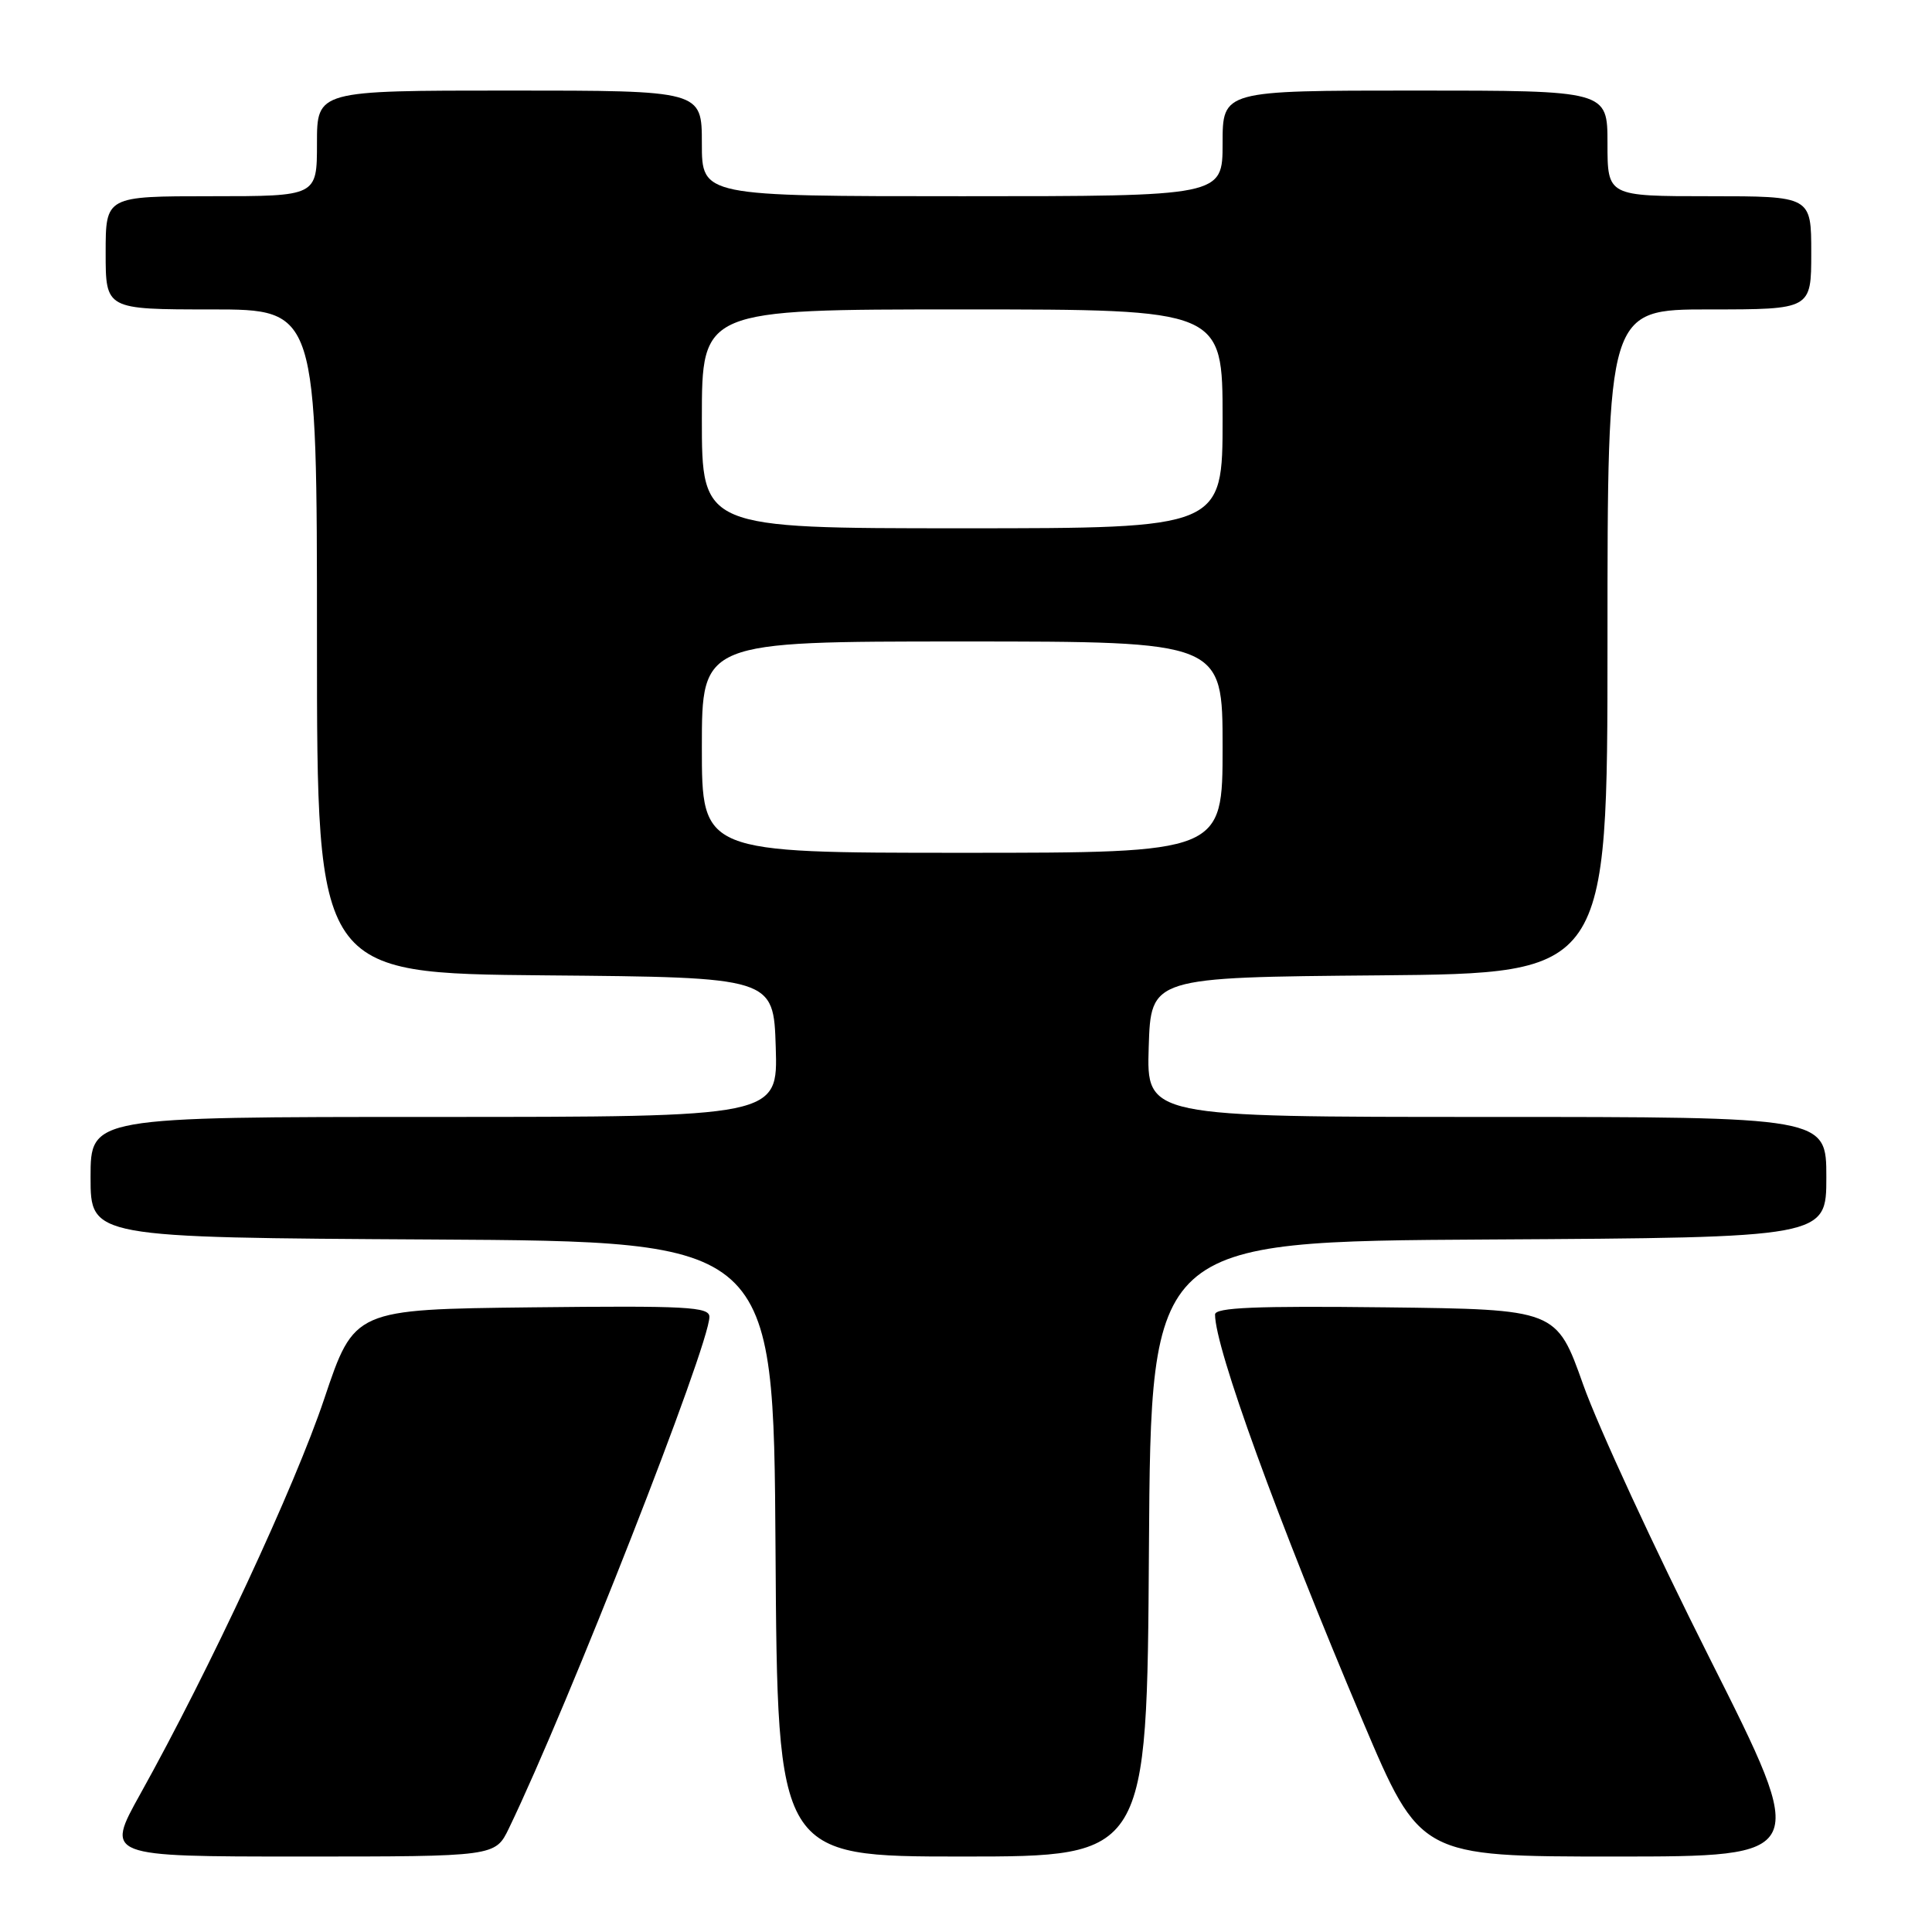 <?xml version="1.0" encoding="UTF-8" standalone="no"?>
<!DOCTYPE svg PUBLIC "-//W3C//DTD SVG 1.1//EN" "http://www.w3.org/Graphics/SVG/1.1/DTD/svg11.dtd" >
<svg xmlns="http://www.w3.org/2000/svg" xmlns:xlink="http://www.w3.org/1999/xlink" version="1.1" viewBox="0 0 256 256">
 <g >
 <path fill="currentColor"
d=" M 67.44 242.25 C 75.30 225.96 94.00 178.25 94.00 174.49 C 94.00 173.16 91.02 173.00 70.47 173.23 C 46.94 173.50 46.94 173.50 42.96 185.36 C 39.08 196.94 27.78 221.22 18.57 237.75 C 13.98 246.00 13.98 246.00 39.80 246.00 C 65.63 246.00 65.63 246.00 67.44 242.25 Z  M 152.24 205.25 C 152.50 164.50 152.50 164.50 197.25 164.24 C 242.00 163.98 242.00 163.98 242.00 155.99 C 242.00 148.00 242.00 148.00 196.96 148.00 C 151.92 148.00 151.92 148.00 152.21 138.75 C 152.50 129.50 152.50 129.50 182.75 129.24 C 213.00 128.97 213.00 128.97 213.00 84.99 C 213.00 41.00 213.00 41.00 226.50 41.00 C 240.00 41.00 240.00 41.00 240.00 33.50 C 240.00 26.00 240.00 26.00 226.50 26.00 C 213.00 26.00 213.00 26.00 213.00 19.00 C 213.00 12.00 213.00 12.00 187.50 12.00 C 162.00 12.00 162.00 12.00 162.00 19.00 C 162.00 26.00 162.00 26.00 127.50 26.00 C 93.00 26.00 93.00 26.00 93.00 19.00 C 93.00 12.00 93.00 12.00 67.50 12.00 C 42.00 12.00 42.00 12.00 42.00 19.00 C 42.00 26.00 42.00 26.00 28.00 26.00 C 14.00 26.00 14.00 26.00 14.00 33.50 C 14.00 41.00 14.00 41.00 28.00 41.00 C 42.00 41.00 42.00 41.00 42.00 84.99 C 42.00 128.97 42.00 128.97 72.25 129.24 C 102.50 129.50 102.50 129.50 102.79 138.75 C 103.08 148.00 103.08 148.00 57.54 148.00 C 12.00 148.00 12.00 148.00 12.00 155.99 C 12.00 163.98 12.00 163.98 57.25 164.24 C 102.50 164.50 102.50 164.50 102.76 205.25 C 103.02 246.00 103.02 246.00 127.50 246.00 C 151.98 246.00 151.98 246.00 152.24 205.25 Z  M 226.55 219.75 C 219.28 205.31 211.74 189.00 209.79 183.50 C 206.24 173.50 206.24 173.50 183.62 173.23 C 166.37 173.03 161.00 173.25 161.00 174.18 C 161.00 178.61 169.24 201.28 180.57 228.05 C 188.18 246.00 188.18 246.00 213.97 246.00 C 239.76 246.00 239.76 246.00 226.55 219.75 Z  M 93.00 99.00 C 93.00 85.00 93.00 85.00 127.50 85.00 C 162.00 85.00 162.00 85.00 162.00 99.00 C 162.00 113.00 162.00 113.00 127.50 113.00 C 93.00 113.00 93.00 113.00 93.00 99.00 Z  M 93.00 55.50 C 93.00 41.00 93.00 41.00 127.50 41.00 C 162.00 41.00 162.00 41.00 162.00 55.50 C 162.00 70.00 162.00 70.00 127.50 70.00 C 93.00 70.00 93.00 70.00 93.00 55.50 Z "/>
</g>
</svg>
